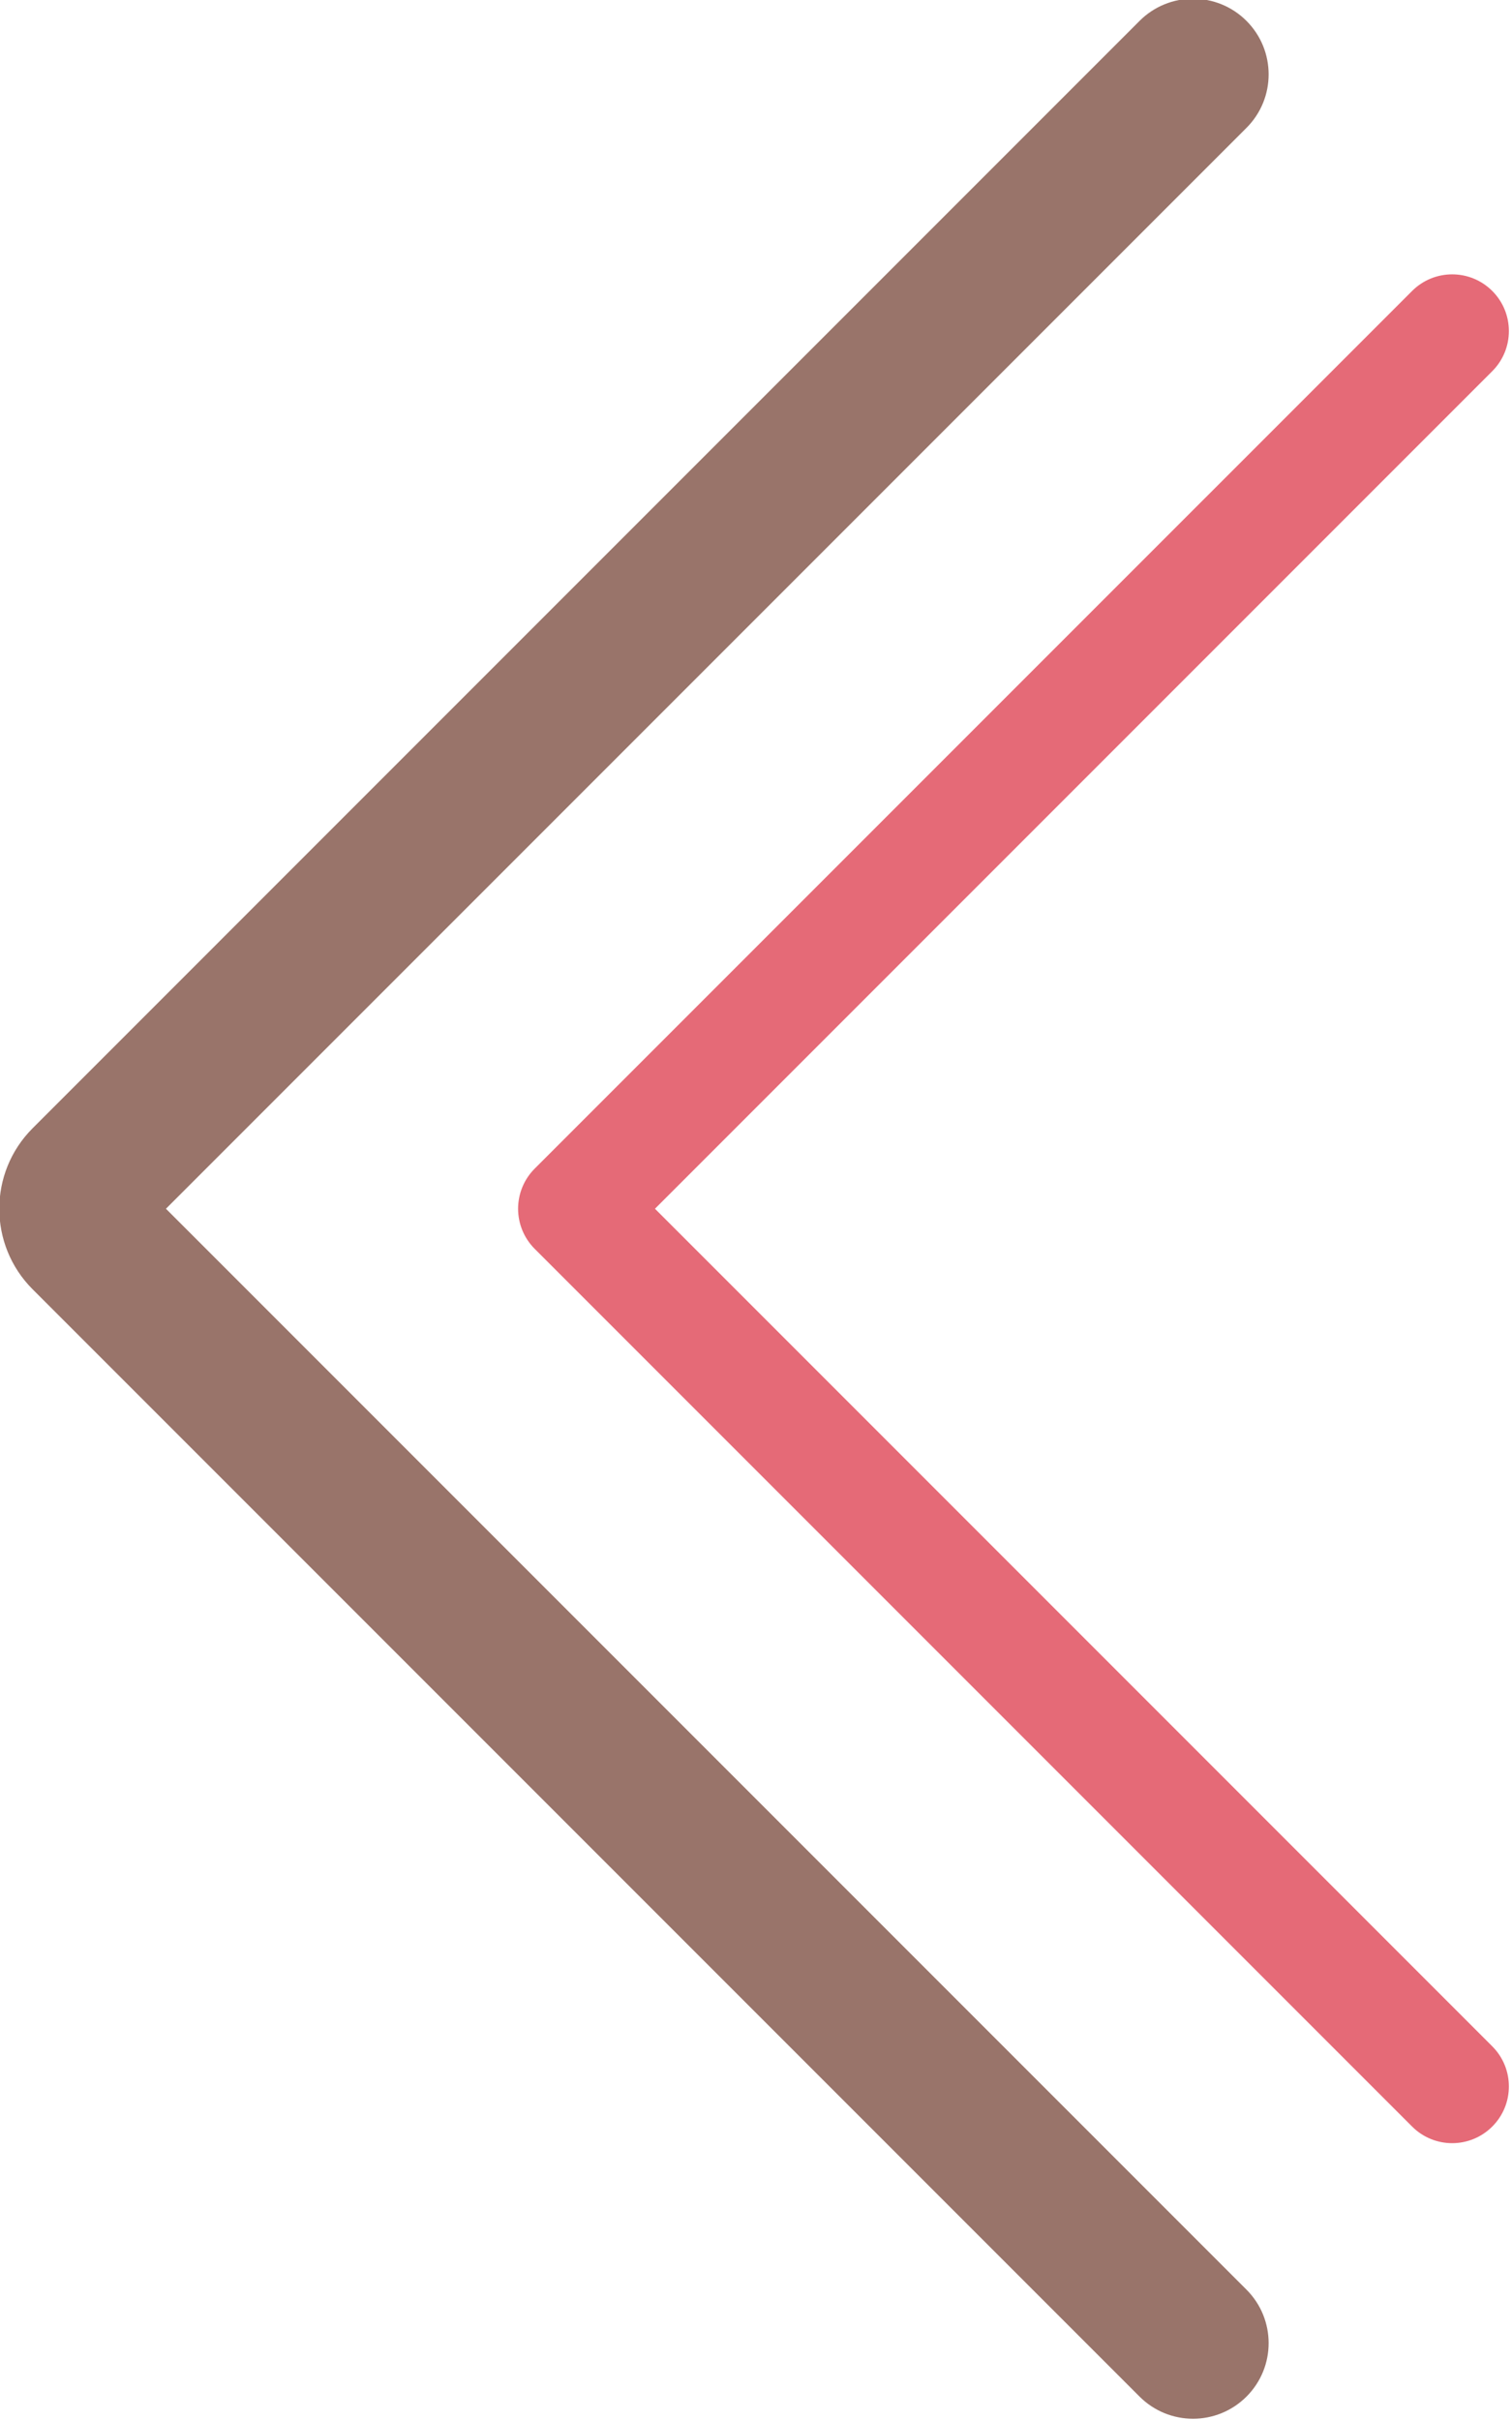 <svg xmlns="http://www.w3.org/2000/svg" xmlns:xlink="http://www.w3.org/1999/xlink" preserveAspectRatio="xMidYMid" width="40" height="64" viewBox="0 0 40 64">
  <defs>
    <style>

      .cls-3 {
        fill: #99746a;
      }

      .cls-4 {
        fill: #e56a77;
      }
    </style>
  </defs>
  <g id="group-24svg">
    <path d="M31.562,63.967 C31.050,63.967 30.538,63.771 30.147,63.381 C30.147,63.381 0.862,34.096 0.862,34.096 C-0.312,32.922 -0.312,31.013 0.862,29.839 C0.862,29.839 30.147,0.553 30.147,0.553 C30.928,-0.229 32.194,-0.229 32.976,0.553 C33.757,1.334 33.757,2.600 32.976,3.381 C32.976,3.381 4.390,31.967 4.390,31.967 C4.390,31.967 32.976,60.553 32.976,60.553 C33.757,61.334 33.757,62.600 32.976,63.381 C32.585,63.771 32.073,63.967 31.562,63.967 Z" id="path-1" class="cls-3" fill-rule="evenodd"/>
    <path d="M38.417,56.679 C38.034,56.679 37.650,56.532 37.357,56.239 C37.357,56.239 14.145,33.027 14.145,33.027 C13.864,32.746 13.706,32.364 13.706,31.967 C13.706,31.569 13.864,31.187 14.145,30.906 C14.145,30.906 37.357,7.695 37.357,7.695 C37.943,7.109 38.892,7.109 39.478,7.695 C40.064,8.281 40.064,9.230 39.478,9.816 C39.478,9.816 17.327,31.967 17.327,31.967 C17.327,31.967 39.478,54.118 39.478,54.118 C40.064,54.704 40.064,55.653 39.478,56.239 C39.185,56.532 38.801,56.679 38.417,56.679 Z" id="path-2" class="cls-4" fill-rule="evenodd"/>
  </g>
</svg>
